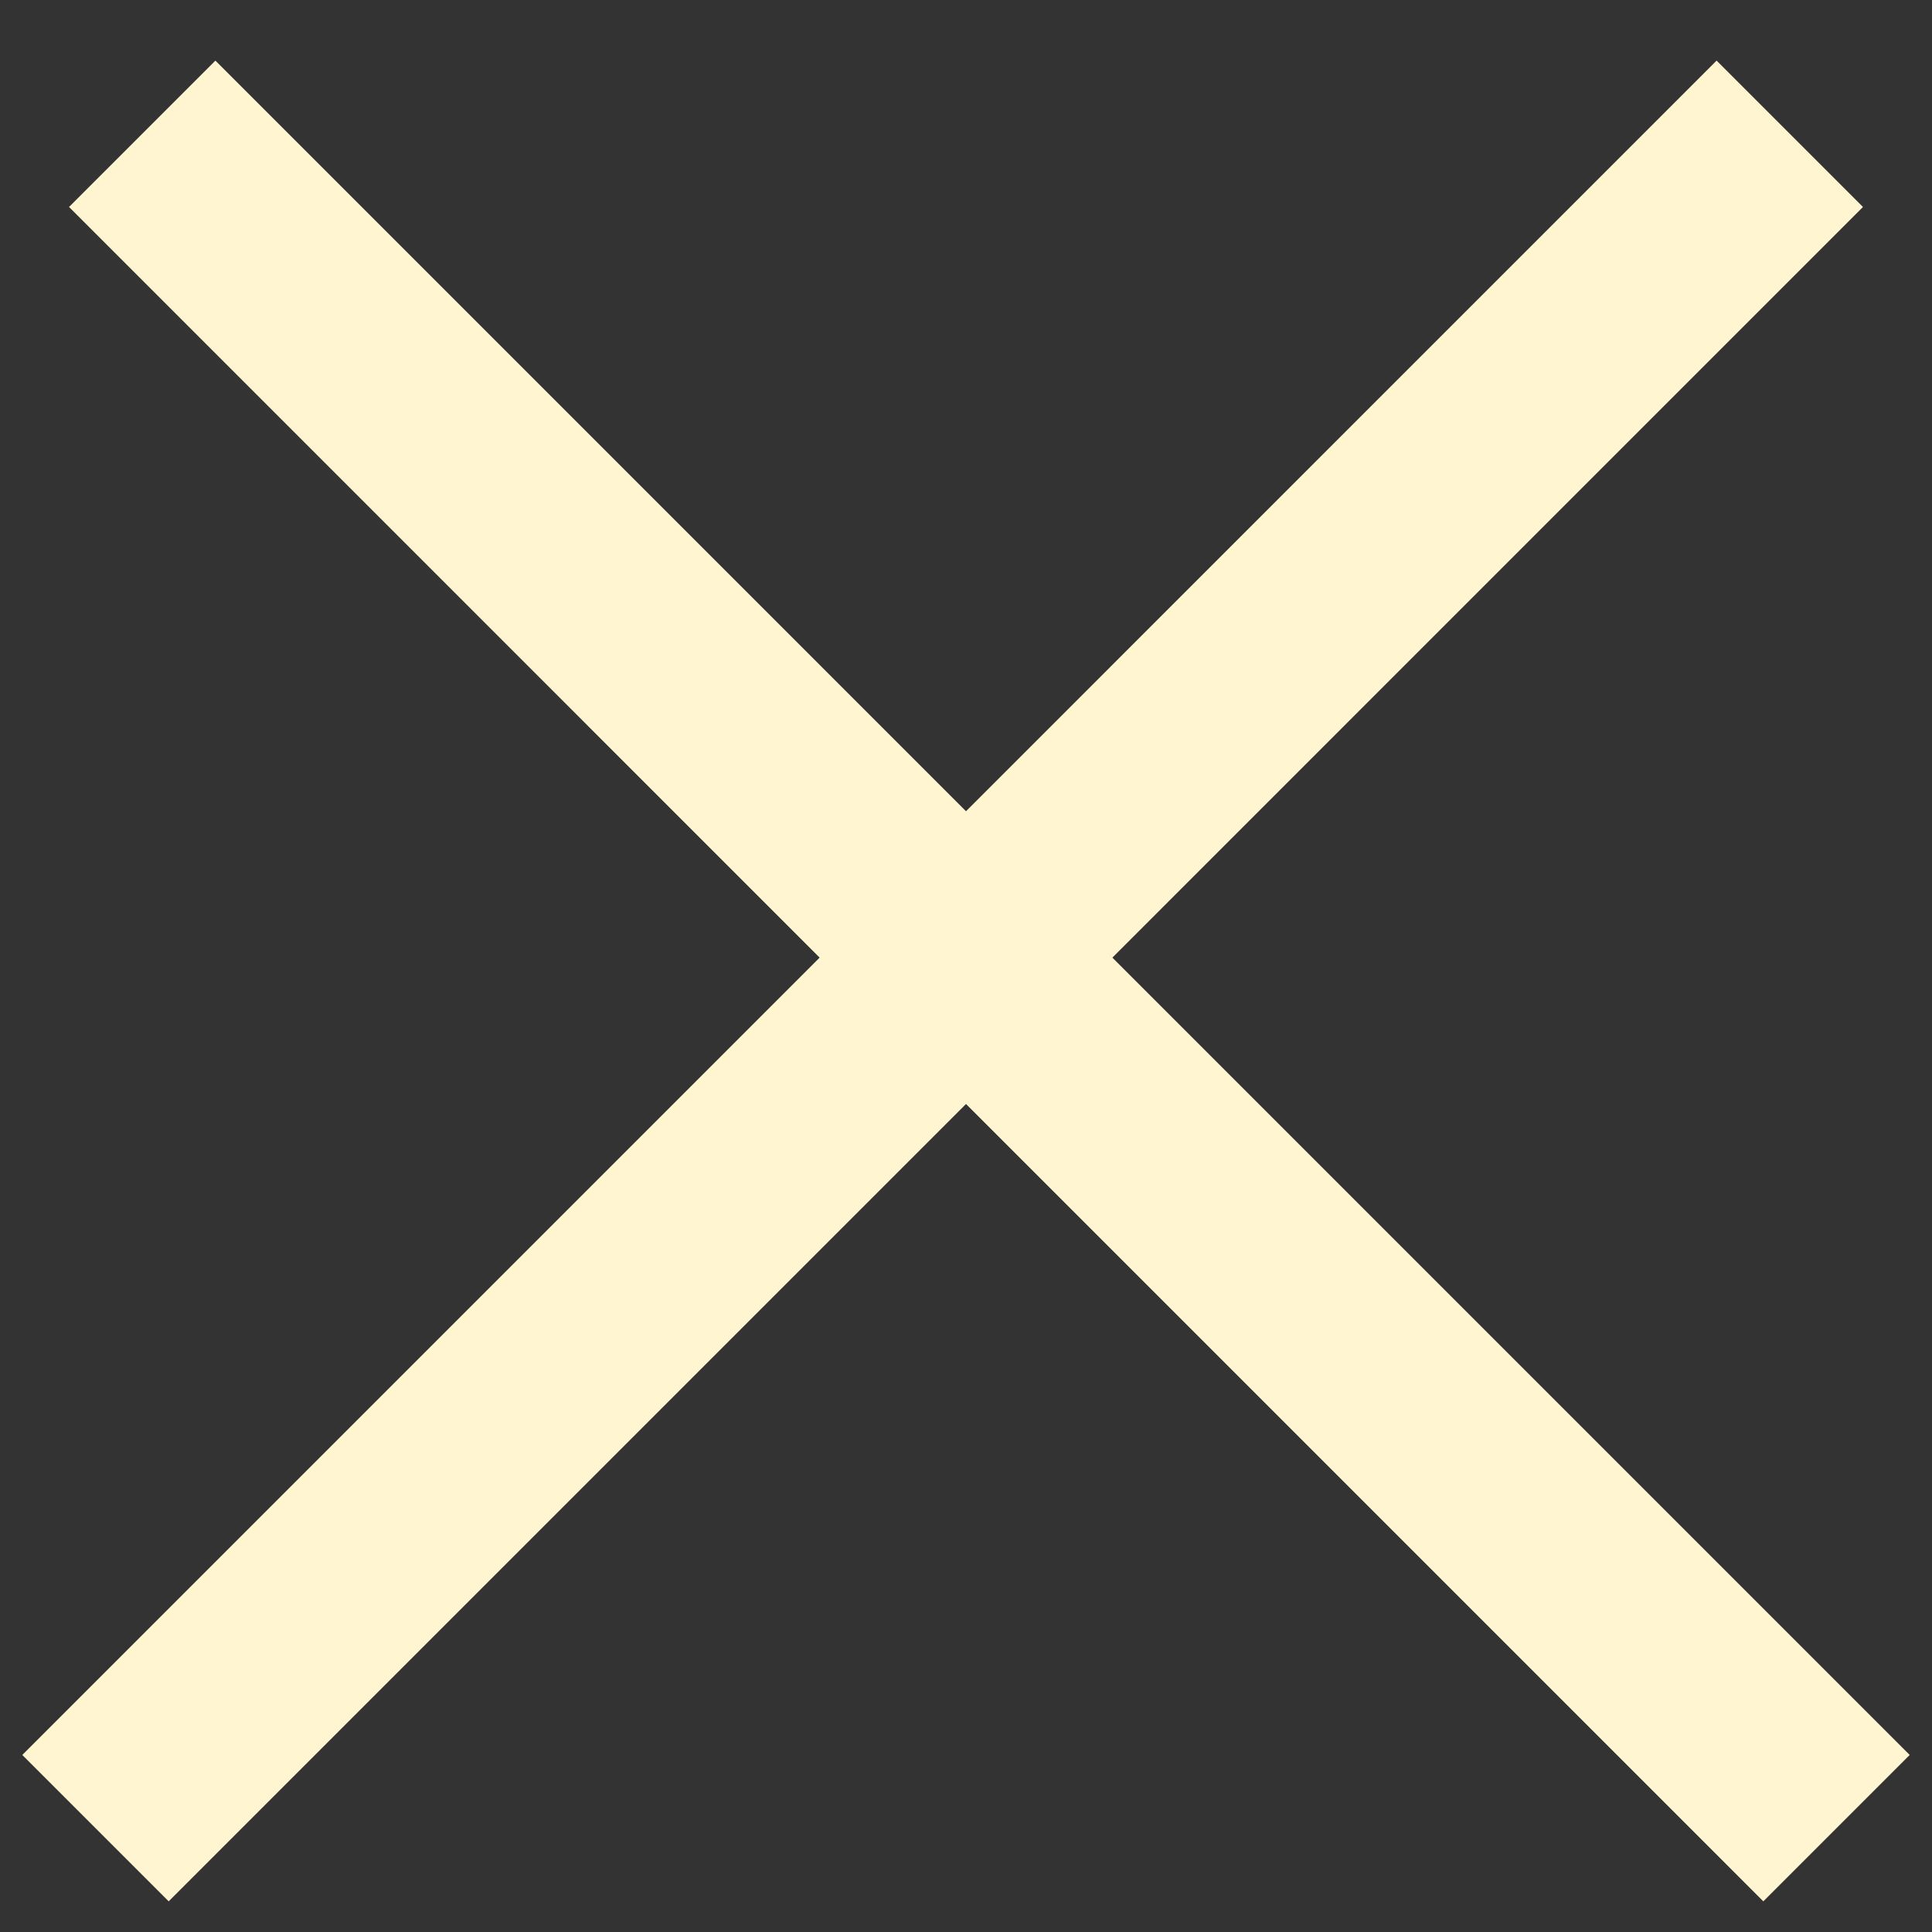 <svg width="28" height="28" viewBox="0 0 28 28" fill="none" xmlns="http://www.w3.org/2000/svg">
<rect x="0" y="0" width="28" height="28" fill="#333333" stroke="none"/>
<line x1="1.384" y1="26.495" x2="25.939" y2="1.939" stroke="#FFF5D0" stroke-width="3"/>
<line x1="2.061" y1="1.939" x2="26.616" y2="26.495" stroke="#FFF5D0" stroke-width="3"/>
</svg>
